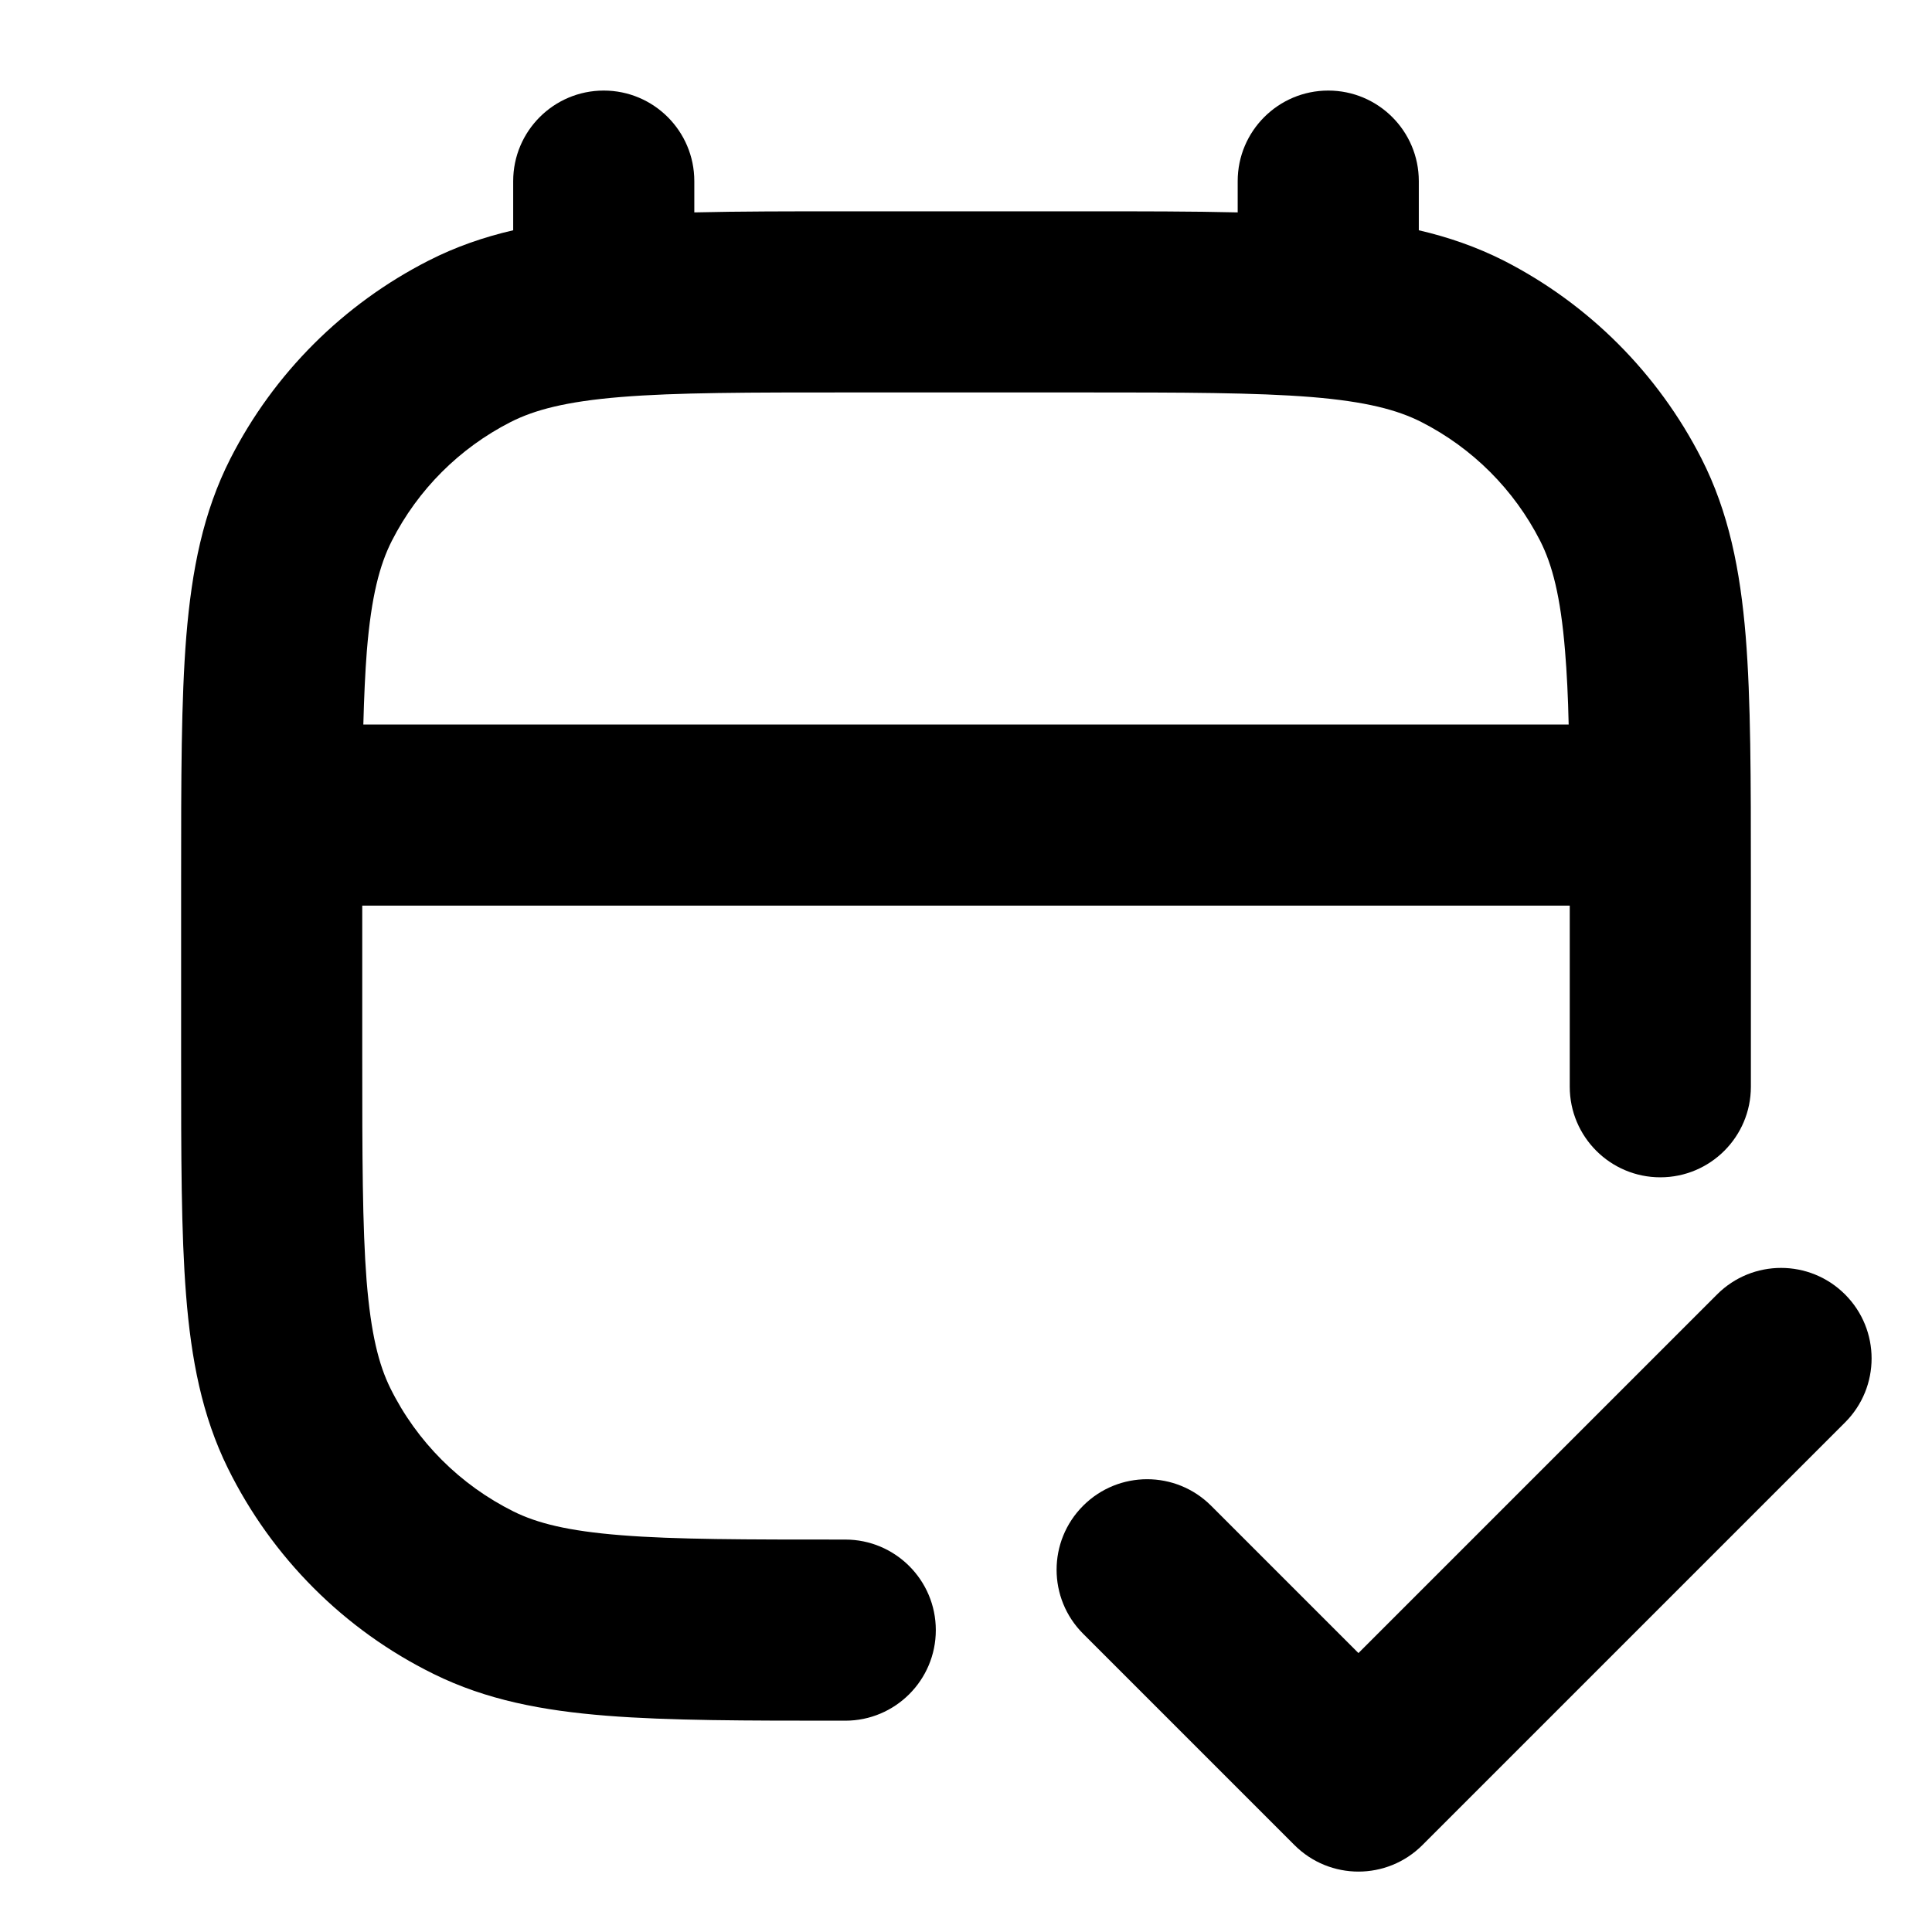 <svg xmlns="http://www.w3.org/2000/svg" viewBox="0 0 16 16"><path fill-rule="evenodd" d="M5.75 1.5c0-.414-.336-.75-.75-.75s-.75.336-.75.75v.407c-.246.057-.479.138-.702.252-.706.36-1.28.933-1.64 1.639-.226.444-.32.924-.365 1.47-.043.531-.043 1.187-.043 2v1.513c0 .79 0 1.428.041 1.944.042.532.132 1 .346 1.434.365.74.964 1.34 1.704 1.704.435.215.902.304 1.434.346.517.041 1.154.041 1.944.041h.031c.414 0 .75-.336.75-.75s-.336-.75-.75-.75c-.829 0-1.406 0-1.856-.036-.442-.035-.696-.1-.89-.196-.443-.22-.803-.579-1.022-1.023-.095-.193-.16-.447-.196-.889-.035-.45-.036-1.027-.036-1.856v-1.25h10v1.5c0 .414.336.75.75.75s.75-.336.75-.75v-1.732c0-.813 0-1.469-.043-2-.045-.546-.14-1.026-.366-1.47-.36-.706-.933-1.28-1.638-1.64-.224-.113-.457-.194-.703-.251v-.407c0-.414-.336-.75-.75-.75s-.75.336-.75.75v.259c-.373-.009-.794-.009-1.268-.009h-1.964c-.474 0-.895 0-1.268.009v-.259Zm7.241 4.5c-.005-.228-.015-.429-.03-.61-.037-.453-.106-.714-.206-.911-.216-.424-.56-.768-.984-.984-.197-.1-.458-.17-.912-.207-.462-.037-1.057-.038-1.909-.038h-1.9c-.852 0-1.447 0-1.91.038-.453.037-.714.107-.911.207-.424.216-.768.56-.984.984-.1.197-.17.458-.207.912-.014.18-.023.38-.029.609h9.982Z"/><path d="M15.28 10.72c.293.293.293.767 0 1.06l-3.5 3.5c-.293.293-.767.293-1.06 0l-1.75-1.75c-.293-.293-.293-.767 0-1.06.293-.293.767-.293 1.06 0l1.22 1.22 2.97-2.97c.293-.293.767-.293 1.06 0Z"/></svg>